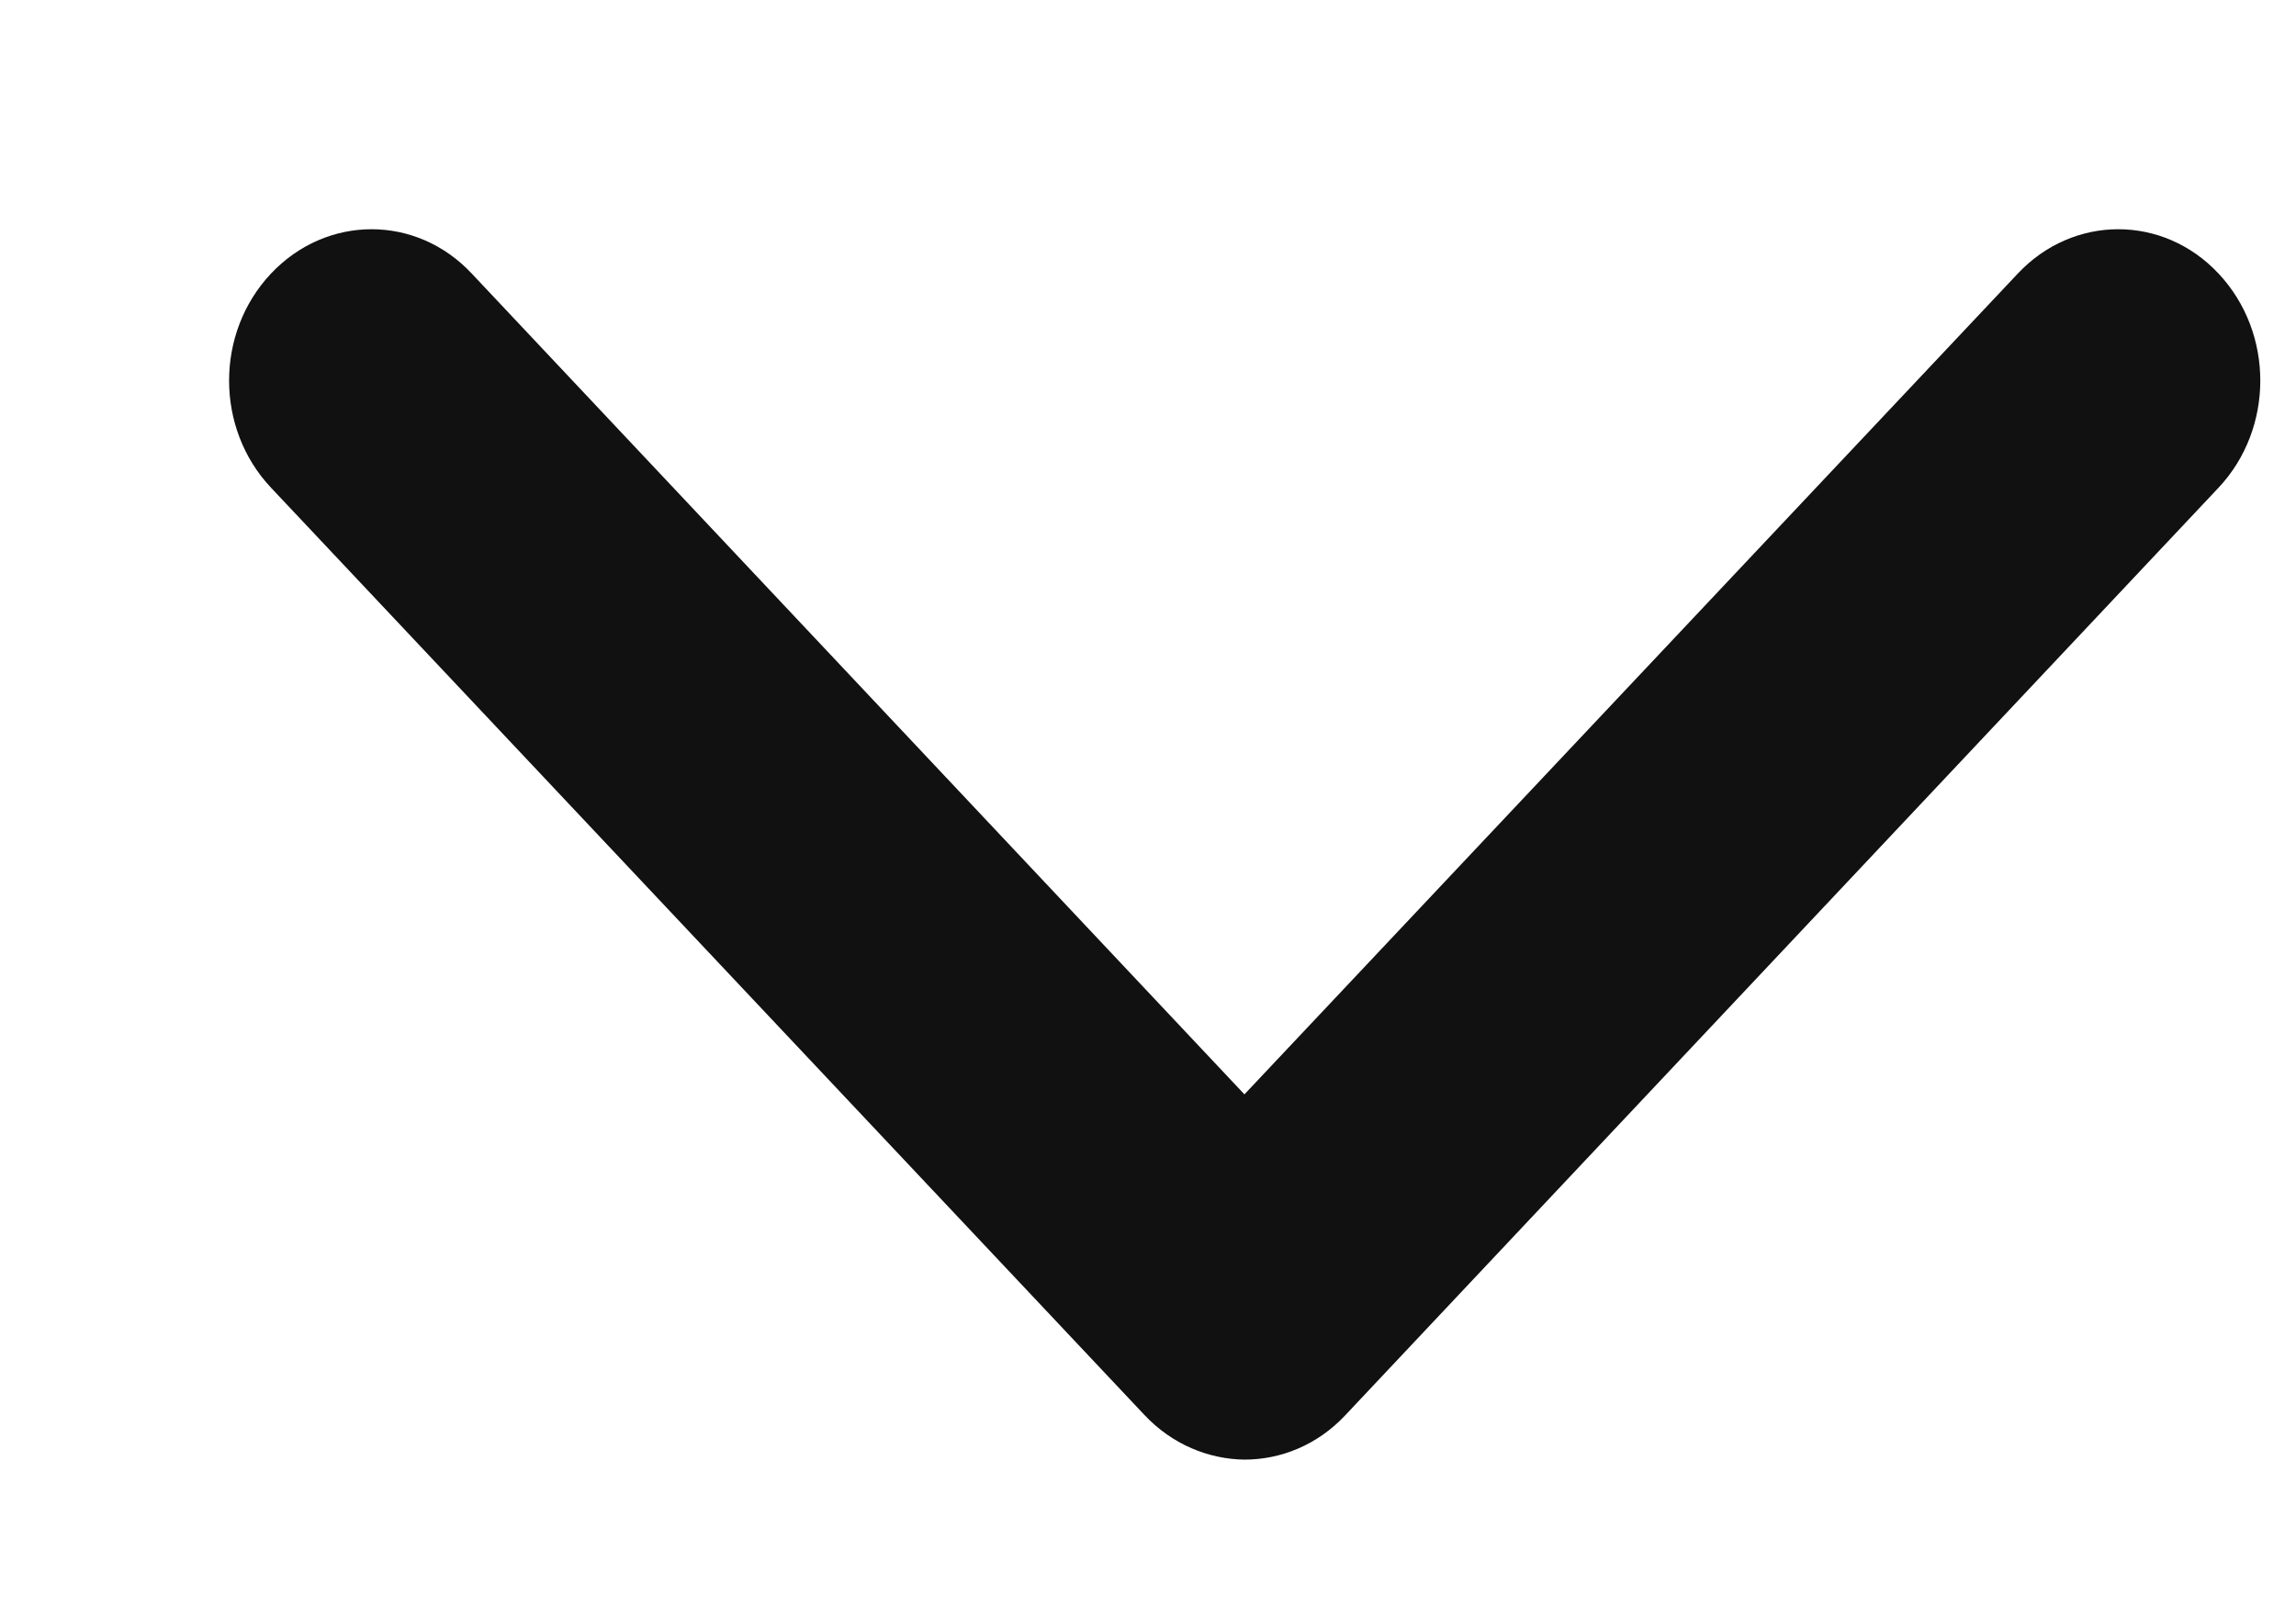 <svg width="10" height="7" viewBox="0 0 10 7" fill="none" xmlns="http://www.w3.org/2000/svg">
<path d="M4.984 6.163L1.18 2.124C0.937 1.866 0.937 1.45 1.18 1.192C1.423 0.934 1.814 0.934 2.055 1.192L5.42 4.767L8.788 1.192C9.03 0.934 9.422 0.934 9.663 1.192C9.905 1.45 9.905 1.866 9.663 2.124L5.859 6.165C5.738 6.294 5.579 6.358 5.42 6.358C5.264 6.356 5.105 6.292 4.984 6.163Z" fill="#111111"/>
</svg>
